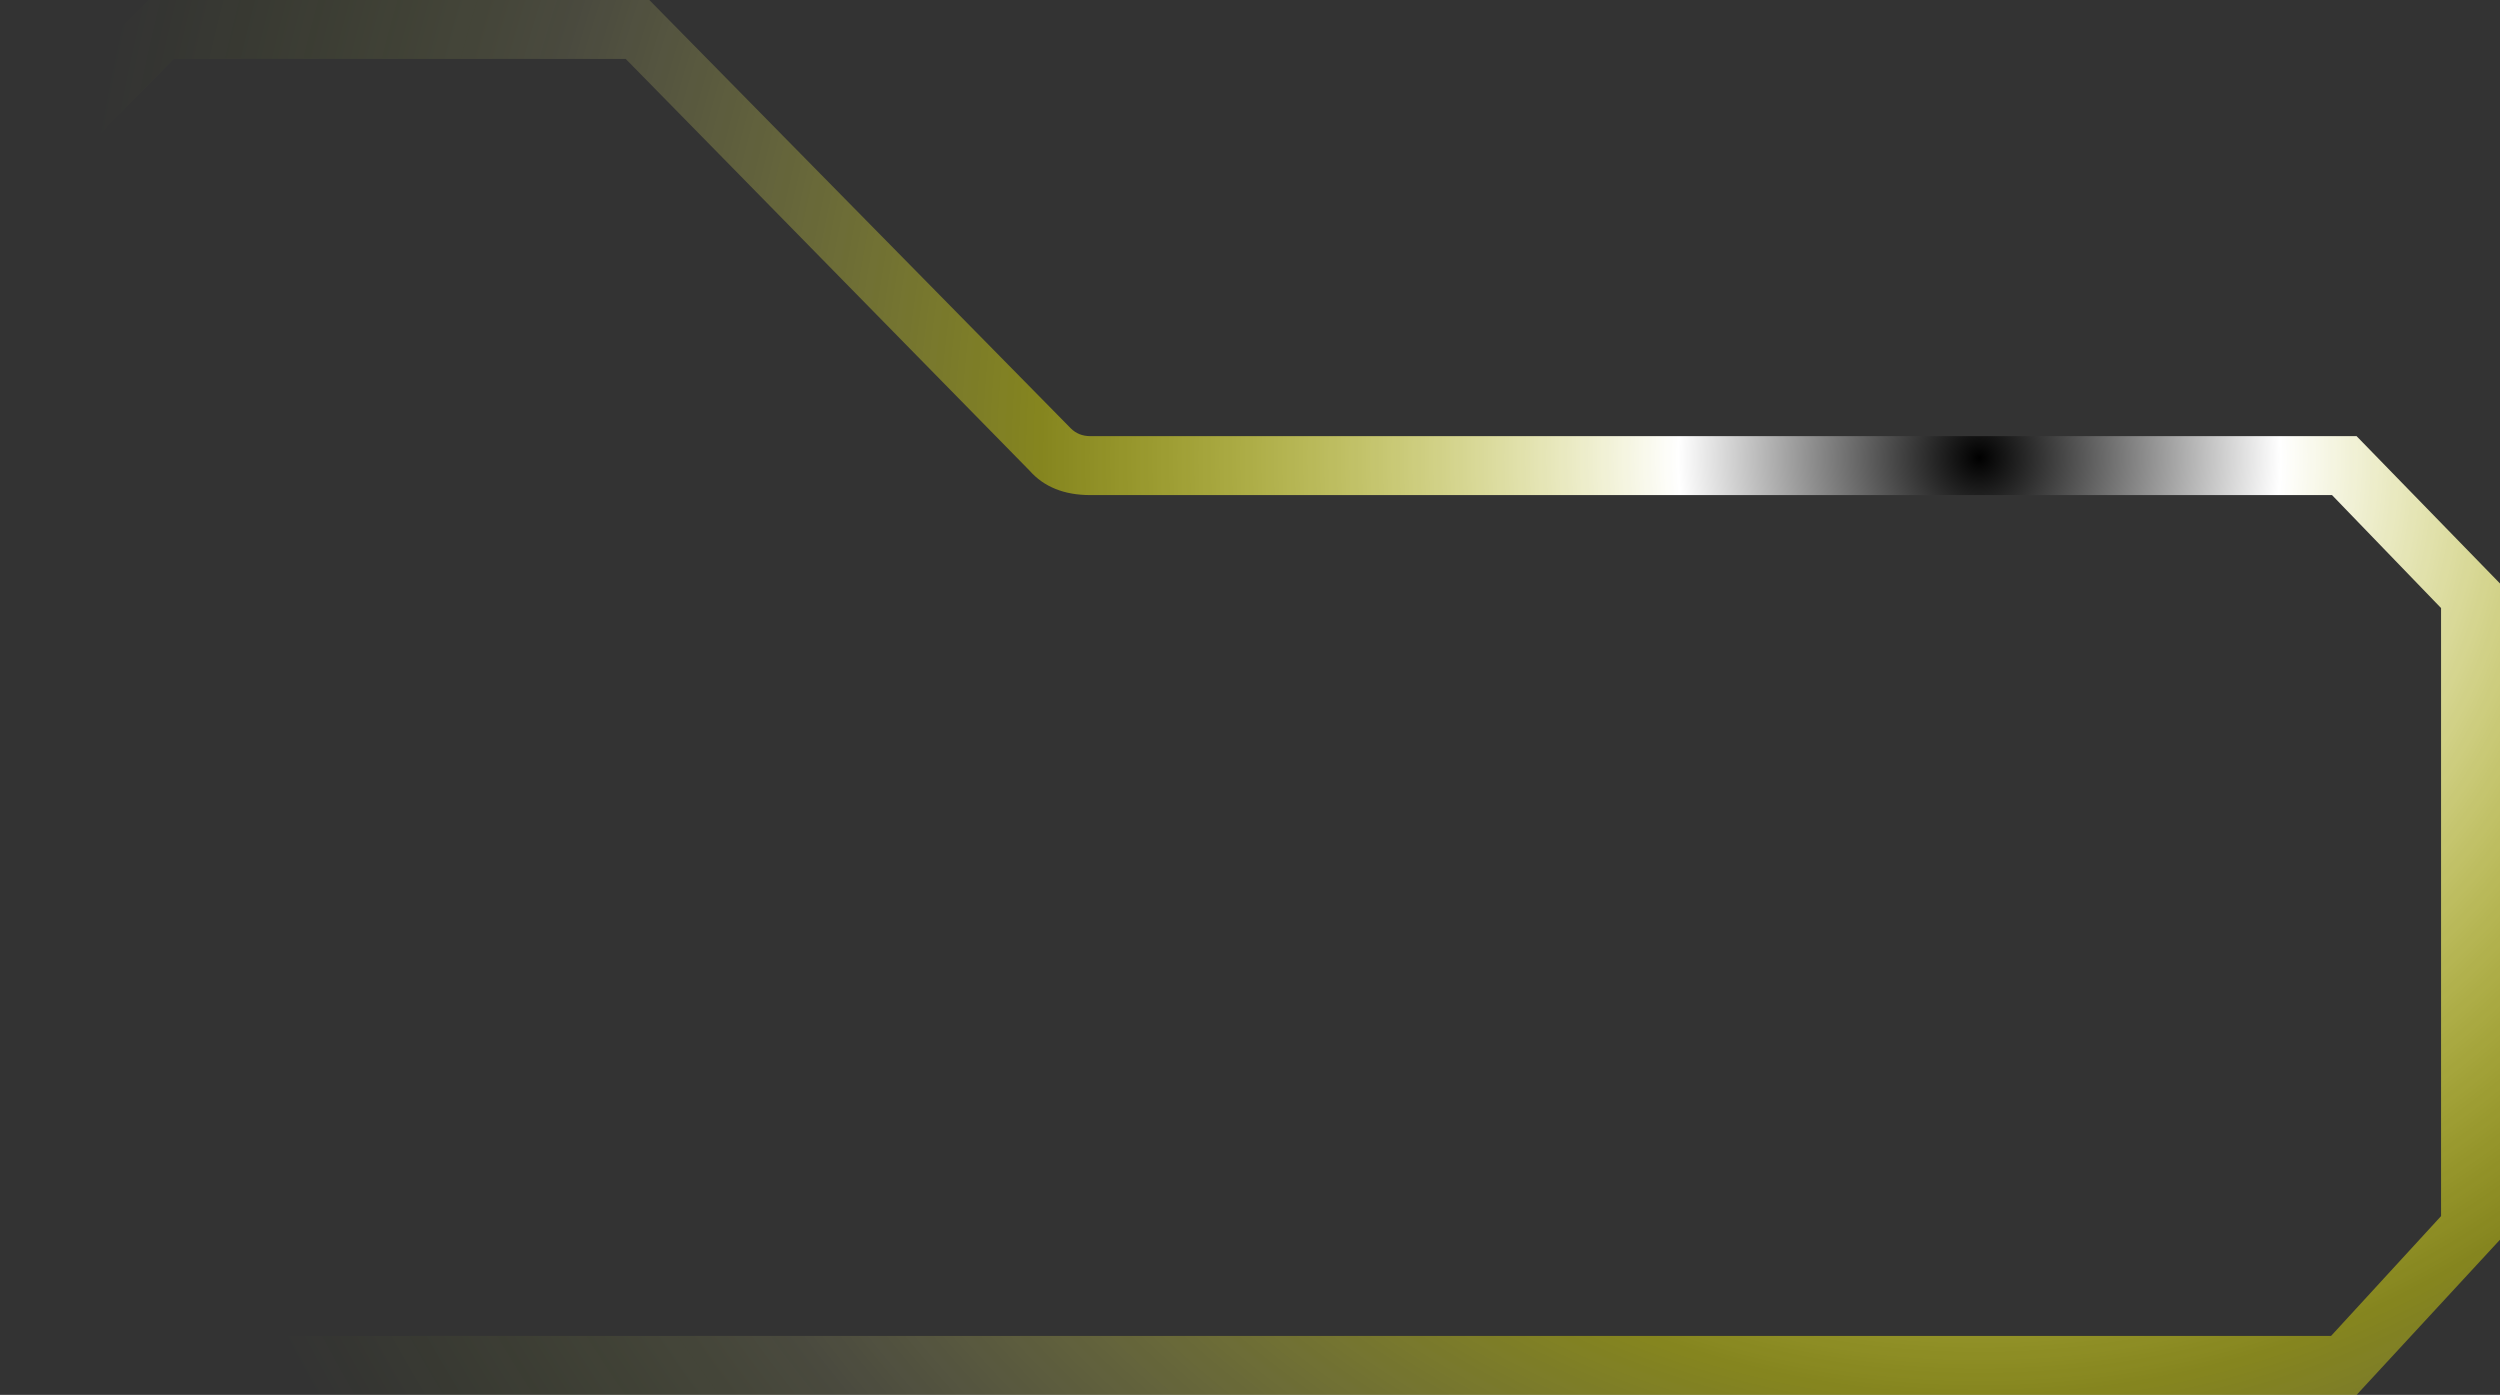 <?xml version="1.0" encoding="UTF-8" standalone="no"?>
<svg xmlns:xlink="http://www.w3.org/1999/xlink" height="71.0px" width="127.25px" xmlns="http://www.w3.org/2000/svg">
  <rect width="100%" height="100%" fill="#333333" stroke="none"/>
  <g transform="matrix(1.0, 0.0, 0.0, 1.0, 0.0, 0.0)">
    <path d="M3.0 61.85 L9.1 68.0 118.65 68.0 124.25 61.9 124.25 30.95 118.7 25.2 55.5 25.2 Q53.5 25.2 52.4 23.95 L31.85 3.0 8.85 3.0 3.25 8.7 3.0 61.85 M0.0 63.05 L7.8 71.0 119.95 71.0 127.25 63.1 127.25 29.7 119.95 22.2 55.5 22.2 Q54.9 22.2 54.5 21.8 L33.05 0.0 7.55 0.0 0.25 7.4 0.0 63.05" fill="url(#gradient0)" fill-rule="evenodd" stroke="none">
      <animate attributeName="d" dur="2s" repeatCount="indefinite" values="M3.0 61.85 L9.1 68.0 118.65 68.0 124.25 61.9 124.25 30.95 118.7 25.2 55.5 25.2 Q53.5 25.2 52.4 23.95 L31.85 3.0 8.85 3.0 3.25 8.7 3.0 61.85 M0.0 63.05 L7.8 71.0 119.95 71.0 127.25 63.1 127.25 29.7 119.95 22.2 55.5 22.2 Q54.9 22.2 54.5 21.8 L33.05 0.0 7.55 0.0 0.25 7.4 0.0 63.05;M3.0 61.85 L9.1 68.0 118.65 68.0 124.25 61.9 124.25 30.95 118.7 25.2 55.5 25.2 Q53.5 25.2 52.4 23.95 L31.85 3.0 8.85 3.0 3.25 8.7 3.0 61.85 M0.0 63.05 L7.8 71.0 119.95 71.0 127.25 63.1 127.25 29.7 119.95 22.2 55.5 22.2 Q54.9 22.2 54.5 21.8 L33.05 0.0 7.55 0.0 0.25 7.4 0.0 63.05"/>
    </path>
    <path d="M0.0 63.05 L0.25 7.4 7.55 0.0 33.05 0.0 54.5 21.8 Q54.9 22.2 55.5 22.2 L119.95 22.2 127.25 29.7 127.25 63.1 119.95 71.0 7.8 71.0 0.0 63.05 M3.0 61.85 L3.25 8.7 8.85 3.0 31.85 3.0 52.4 23.95 Q53.5 25.2 55.5 25.2 L118.7 25.2 124.25 30.95 124.25 61.9 118.65 68.0 9.1 68.0 3.0 61.85" fill="none" stroke="#000000" stroke-linecap="round" stroke-linejoin="round" stroke-opacity="0.0" stroke-width="1.0">
      <animate attributeName="stroke" dur="2s" repeatCount="indefinite" values="#000000;#000001"/>
      <animate attributeName="stroke-width" dur="2s" repeatCount="indefinite" values="0.0;0.0"/>
      <animate attributeName="fill-opacity" dur="2s" repeatCount="indefinite" values="0.0;0.0"/>
      <animate attributeName="d" dur="2s" repeatCount="indefinite" values="M0.0 63.05 L0.25 7.4 7.55 0.0 33.05 0.0 54.5 21.8 Q54.9 22.2 55.5 22.2 L119.95 22.2 127.25 29.7 127.25 63.1 119.95 71.0 7.8 71.0 0.0 63.05 M3.0 61.85 L3.25 8.7 8.85 3.0 31.85 3.0 52.4 23.95 Q53.5 25.2 55.5 25.2 L118.7 25.2 124.25 30.95 124.25 61.9 118.65 68.0 9.1 68.0 3.0 61.85;M0.0 63.05 L0.25 7.4 7.55 0.0 33.05 0.0 54.5 21.8 Q54.9 22.2 55.5 22.2 L119.95 22.2 127.25 29.7 127.25 63.1 119.95 71.0 7.8 71.0 0.0 63.05 M3.0 61.85 L3.25 8.7 8.85 3.0 31.85 3.0 52.4 23.95 Q53.5 25.2 55.5 25.2 L118.7 25.2 124.25 30.95 124.25 61.9 118.65 68.0 9.1 68.0 3.0 61.85"/>
    </path>
  </g>
  <defs>
    <radialGradient cx="0" cy="0" gradientTransform="matrix(0.164, 0.0, 0.0, 0.164, 100.75, 23.3)" gradientUnits="userSpaceOnUse" id="gradient0" r="819.2" spreadMethod="pad">
      <animateTransform additive="replace" attributeName="gradientTransform" dur="2s" from="1" repeatCount="indefinite" to="1" type="scale"/>
      <animateTransform additive="sum" attributeName="gradientTransform" dur="2s" from="100.75 23.3" repeatCount="indefinite" to="126.9 63.3" type="translate"/>
      <animateTransform additive="sum" attributeName="gradientTransform" dur="2s" from="0.0" repeatCount="indefinite" to="0.0" type="rotate"/>
      <animateTransform additive="sum" attributeName="gradientTransform" dur="2s" from="0.164 0.164" repeatCount="indefinite" to="0.164 0.164" type="scale"/>
      <animateTransform additive="sum" attributeName="gradientTransform" dur="2s" from="0.0" repeatCount="indefinite" to="0.0" type="skewX"/>
      <stop offset="0.114" stop-color="#ffffff">
        <animate attributeName="offset" dur="2s" repeatCount="indefinite" values="0.114;0.114"/>
        <animate attributeName="stop-color" dur="2s" repeatCount="indefinite" values="#ffffff;#ffffff"/>
        <animate attributeName="stop-opacity" dur="2s" repeatCount="indefinite" values="1.0;1.0"/>
      </stop>
      <stop offset="0.357" stop-color="#ffff00" stop-opacity="0.4">
        <animate attributeName="offset" dur="2s" repeatCount="indefinite" values="0.357;0.357"/>
        <animate attributeName="stop-color" dur="2s" repeatCount="indefinite" values="#ffff00;#ffff01"/>
        <animate attributeName="stop-opacity" dur="2s" repeatCount="indefinite" values="0.4;0.4"/>
      </stop>
      <stop offset="0.557" stop-color="#ffff99" stop-opacity="0.114">
        <animate attributeName="offset" dur="2s" repeatCount="indefinite" values="0.557;0.557"/>
        <animate attributeName="stop-color" dur="2s" repeatCount="indefinite" values="#ffff99;#ffff9a"/>
        <animate attributeName="stop-opacity" dur="2s" repeatCount="indefinite" values="0.114;0.114"/>
      </stop>
      <stop offset="0.725" stop-color="#ccff00" stop-opacity="0.0">
        <animate attributeName="offset" dur="2s" repeatCount="indefinite" values="0.725;0.725"/>
        <animate attributeName="stop-color" dur="2s" repeatCount="indefinite" values="#ccff00;#ccff01"/>
        <animate attributeName="stop-opacity" dur="2s" repeatCount="indefinite" values="0.0;0.0"/>
      </stop>
      <stop offset="0.894" stop-color="#ffffff" stop-opacity="0.0">
        <animate attributeName="offset" dur="2s" repeatCount="indefinite" values="0.894;0.894"/>
        <animate attributeName="stop-color" dur="2s" repeatCount="indefinite" values="#ffffff;#ffffff"/>
        <animate attributeName="stop-opacity" dur="2s" repeatCount="indefinite" values="0.0;0.0"/>
      </stop>
    </radialGradient>
  </defs>
</svg>
